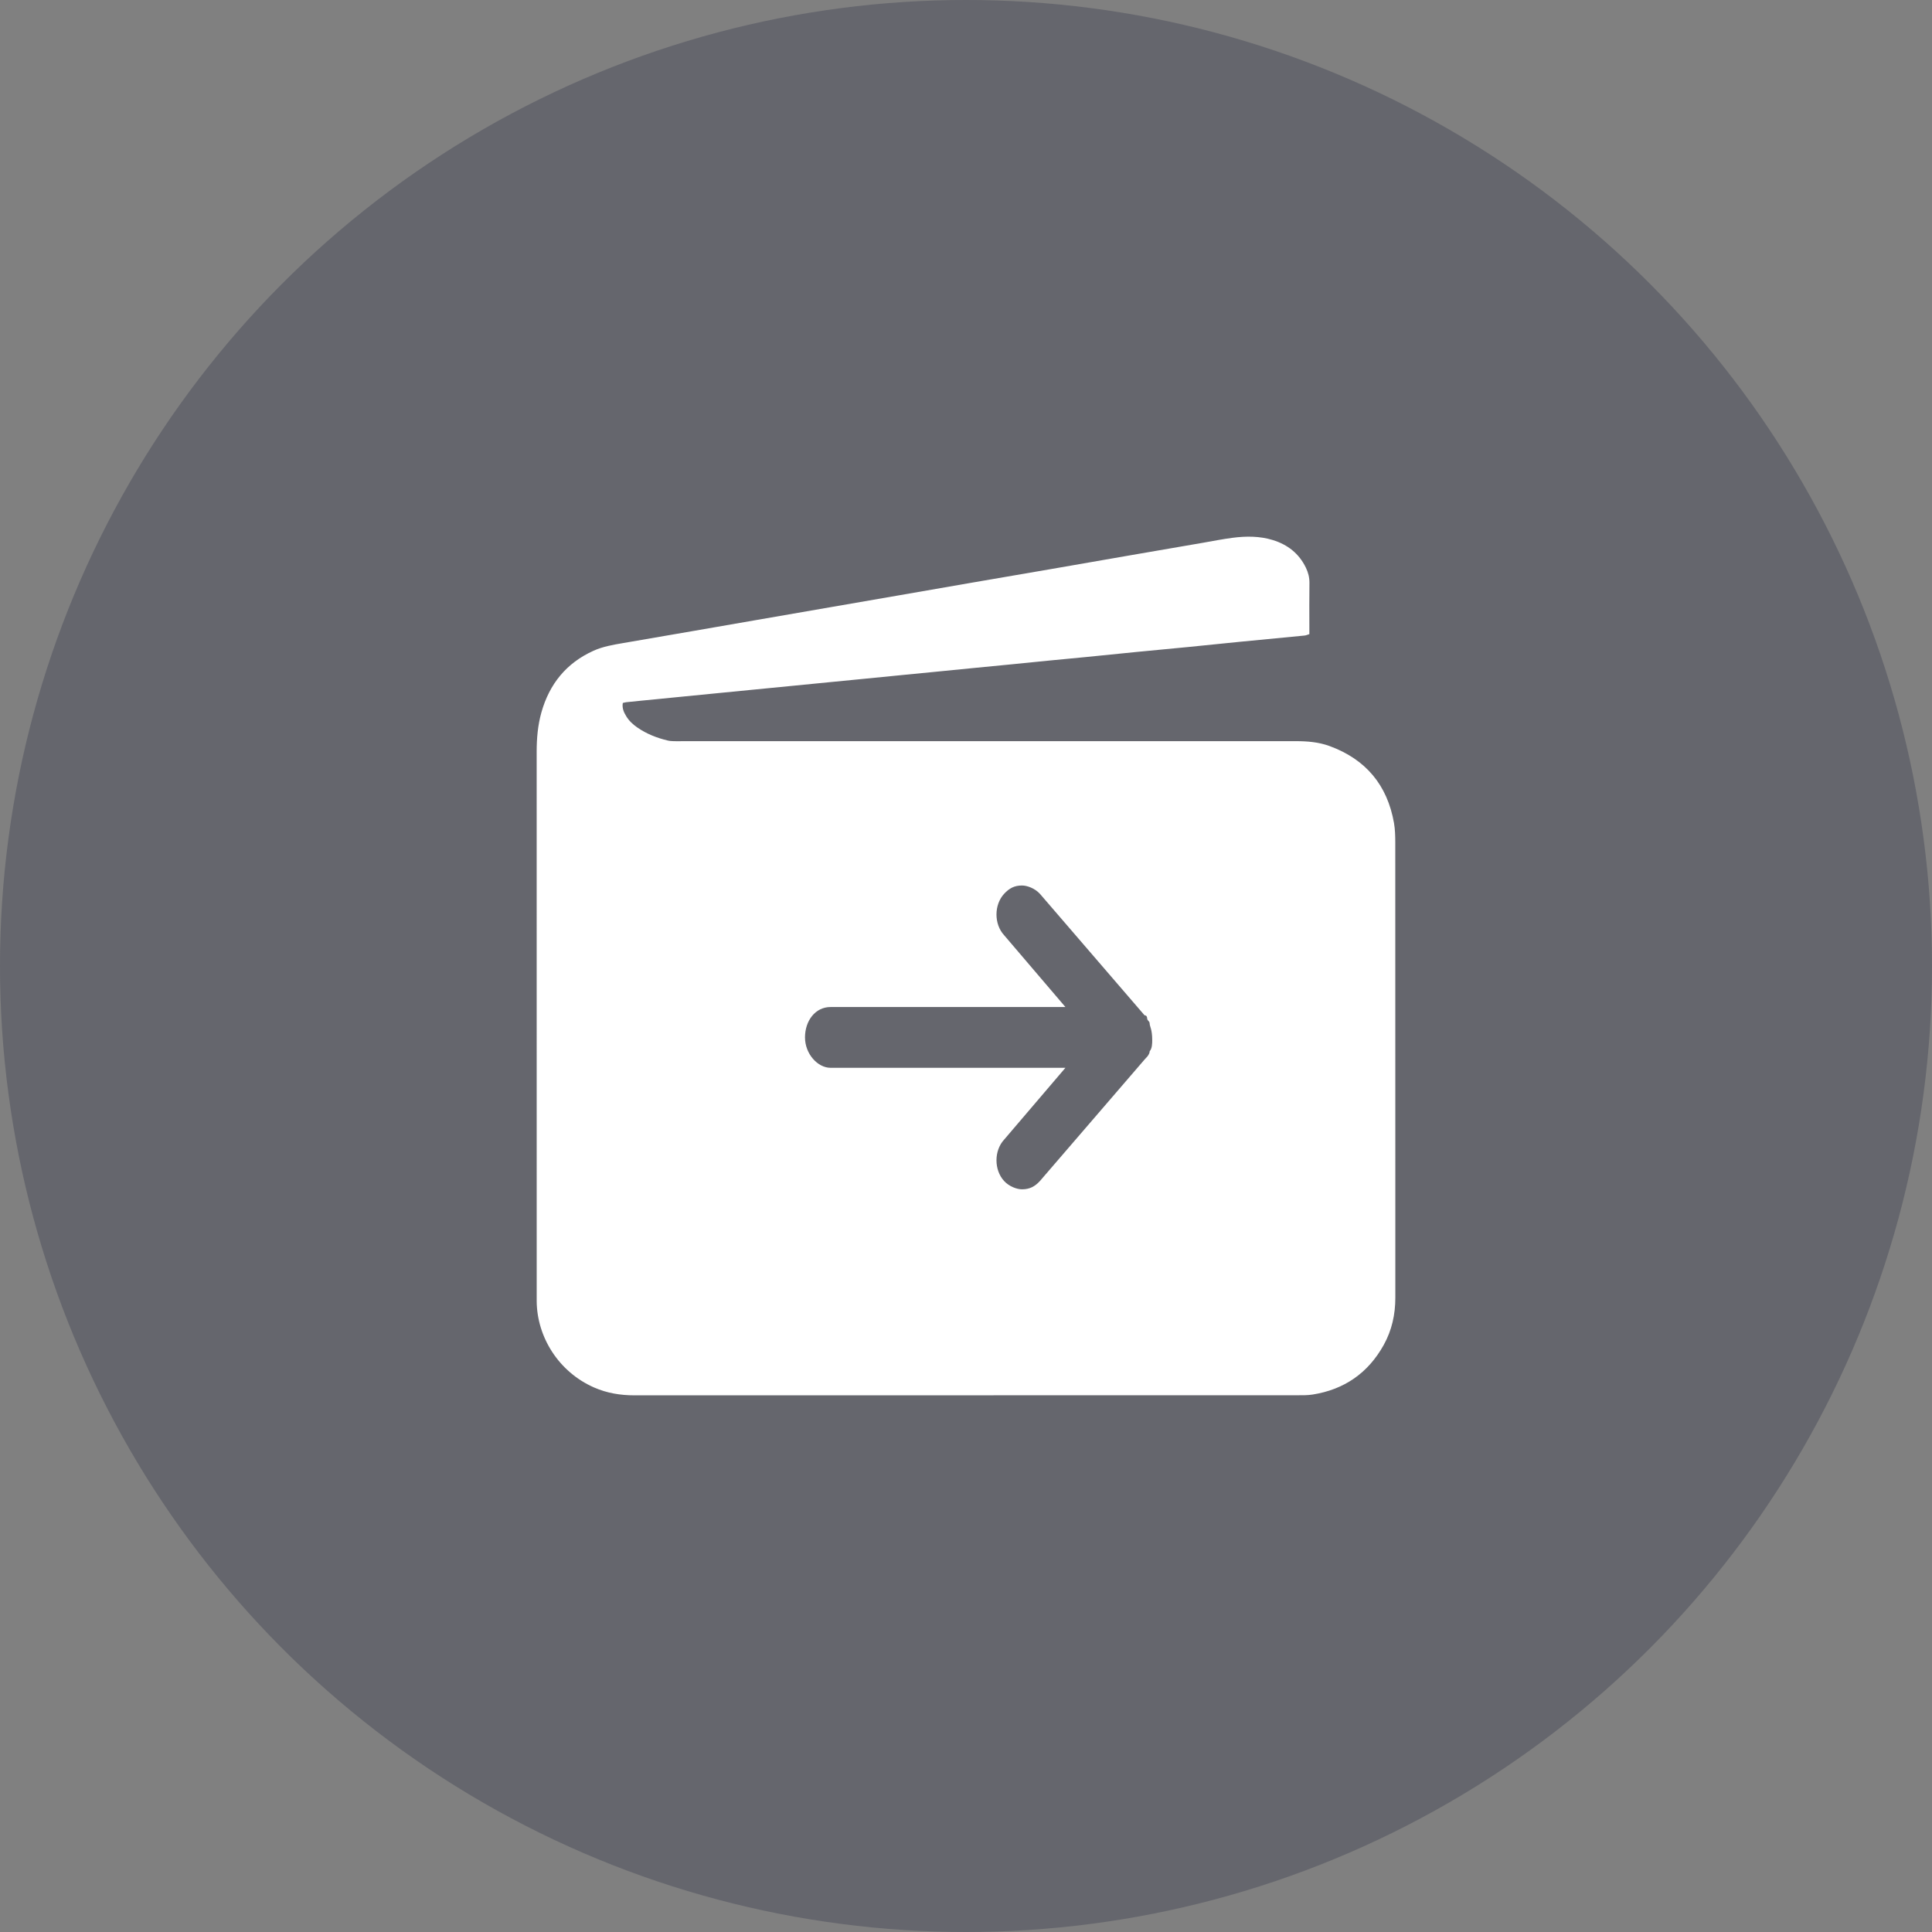 <svg width="72px" height="72px" viewBox="0 0 72 72" version="1.1" xmlns="http://www.w3.org/2000/svg" xmlns:xlink="http://www.w3.org/1999/xlink">
    <rect x="0" y="0" width="72" height="72" fill="#808080" stroke="none"/>
    <g id="Page-1" stroke="none" stroke-width="1" fill="none" fill-rule="evenodd">
        <g id="对账提现优化" transform="translate(-2126, -1398)">
            <g id="Group-4" transform="translate(2086, 1073)">
                <g id="Group-2" transform="translate(40, 289)">
                    <g id="Group" transform="translate(0, 33)">
                        <g id="Icon_商家自提" transform="translate(0, 3)">
                            <circle id="Oval-5-Copy-3" fill-opacity="0.5" fill="#4A4C5B" cx="36" cy="36" r="36"></circle>
                            <g id="提现-(3)" transform="translate(20, 20)" fill="#FFFFFF" fill-rule="nonzero">
                                <path d="M3.21,6.198 C3.178,6.391 3.248,6.545 3.338,6.692 C3.442,6.865 3.588,6.999 3.753,7.113 C4.099,7.351 4.482,7.503 4.889,7.598 C4.959,7.615 5.032,7.618 5.103,7.621 C5.193,7.625 5.284,7.622 5.374,7.622 C13.014,7.622 20.655,7.623 28.295,7.621 C28.722,7.621 29.143,7.655 29.546,7.802 C30.9,8.297 31.703,9.258 31.951,10.676 C31.992,10.914 31.997,11.16 31.998,11.403 C32,15.919 32,20.436 32,24.952 C32,26.088 31.998,27.224 32,28.36 C32.001,28.985 31.87,29.578 31.566,30.125 C30.984,31.17 30.096,31.785 28.916,31.971 C28.73,32 28.538,31.997 28.349,31.997 C25.85,31.998 23.351,31.998 20.853,31.998 C15.116,31.998 9.379,31.997 3.642,32 C3.12,32 2.619,31.918 2.141,31.708 C0.817,31.128 0.011,29.824 0.001,28.491 C0.001,28.437 0.001,28.383 0.001,28.328 C0.001,21.558 0.002,14.788 3.88929645e-07,8.018 C-0,7.519 0.042,7.027 0.177,6.547 C0.476,5.489 1.106,4.709 2.117,4.252 C2.466,4.095 2.838,4.031 3.212,3.967 C4.1,3.816 4.988,3.662 5.876,3.508 C6.658,3.373 7.439,3.237 8.22,3.101 C9.117,2.946 10.014,2.79 10.91,2.635 C11.781,2.484 12.651,2.334 13.521,2.183 C14.427,2.026 15.332,1.867 16.238,1.711 C17.224,1.541 18.21,1.373 19.195,1.203 C20.181,1.032 21.166,0.859 22.152,0.689 C23.04,0.535 23.928,0.382 24.816,0.23 C25.189,0.166 25.561,0.09 25.936,0.042 C26.439,-0.023 26.944,-0.025 27.437,0.127 C27.988,0.298 28.41,0.627 28.665,1.153 C28.753,1.334 28.801,1.521 28.799,1.726 C28.791,2.276 28.796,2.826 28.796,3.376 L28.796,3.632 C28.73,3.652 28.674,3.68 28.616,3.685 C27.808,3.765 27,3.84 26.193,3.919 C25.555,3.981 24.919,4.05 24.282,4.112 C23.645,4.175 23.007,4.232 22.37,4.295 C21.733,4.357 21.096,4.424 20.459,4.487 C20.011,4.531 19.562,4.572 19.113,4.616 C18.647,4.662 18.18,4.71 17.714,4.756 C17.274,4.8 16.834,4.841 16.394,4.884 C15.919,4.931 15.443,4.979 14.968,5.025 C14.528,5.069 14.088,5.111 13.649,5.154 C13.173,5.201 12.698,5.248 12.222,5.295 C11.783,5.338 11.343,5.381 10.903,5.424 C10.419,5.471 9.934,5.519 9.45,5.567 C9.01,5.61 8.57,5.652 8.13,5.696 C7.655,5.742 7.179,5.789 6.704,5.836 C6.264,5.879 5.824,5.922 5.385,5.966 C4.9,6.013 4.416,6.061 3.931,6.109 C3.734,6.129 3.537,6.148 3.339,6.169 C3.296,6.174 3.254,6.188 3.21,6.198 Z M22.845,18.147 C22.845,18.044 22.75,18.044 22.75,17.941 C22.75,17.941 22.75,17.838 22.655,17.838 L18.754,13.309 C18.563,13.103 18.278,13 18.087,13 C17.802,13 17.612,13.103 17.421,13.309 C17.041,13.721 17.041,14.441 17.421,14.853 L19.705,17.529 L10.951,17.529 C10.381,17.529 10,18.044 10,18.661 C10,19.279 10.476,19.794 10.951,19.794 L19.705,19.794 L17.421,22.47 C17.041,22.881 17.041,23.602 17.421,24.014 C17.612,24.22 17.897,24.322 18.087,24.322 C18.373,24.322 18.563,24.22 18.754,24.014 L22.655,19.485 L22.75,19.382 C22.75,19.382 22.845,19.279 22.845,19.176 C22.94,19.073 22.94,18.867 22.94,18.764 C22.94,18.352 22.845,18.25 22.845,18.147 L22.845,18.147 Z" id="Shape"></path>
                            </g>
                        </g>
                    </g>
                </g>
            </g>
        </g>
    </g>
</svg>